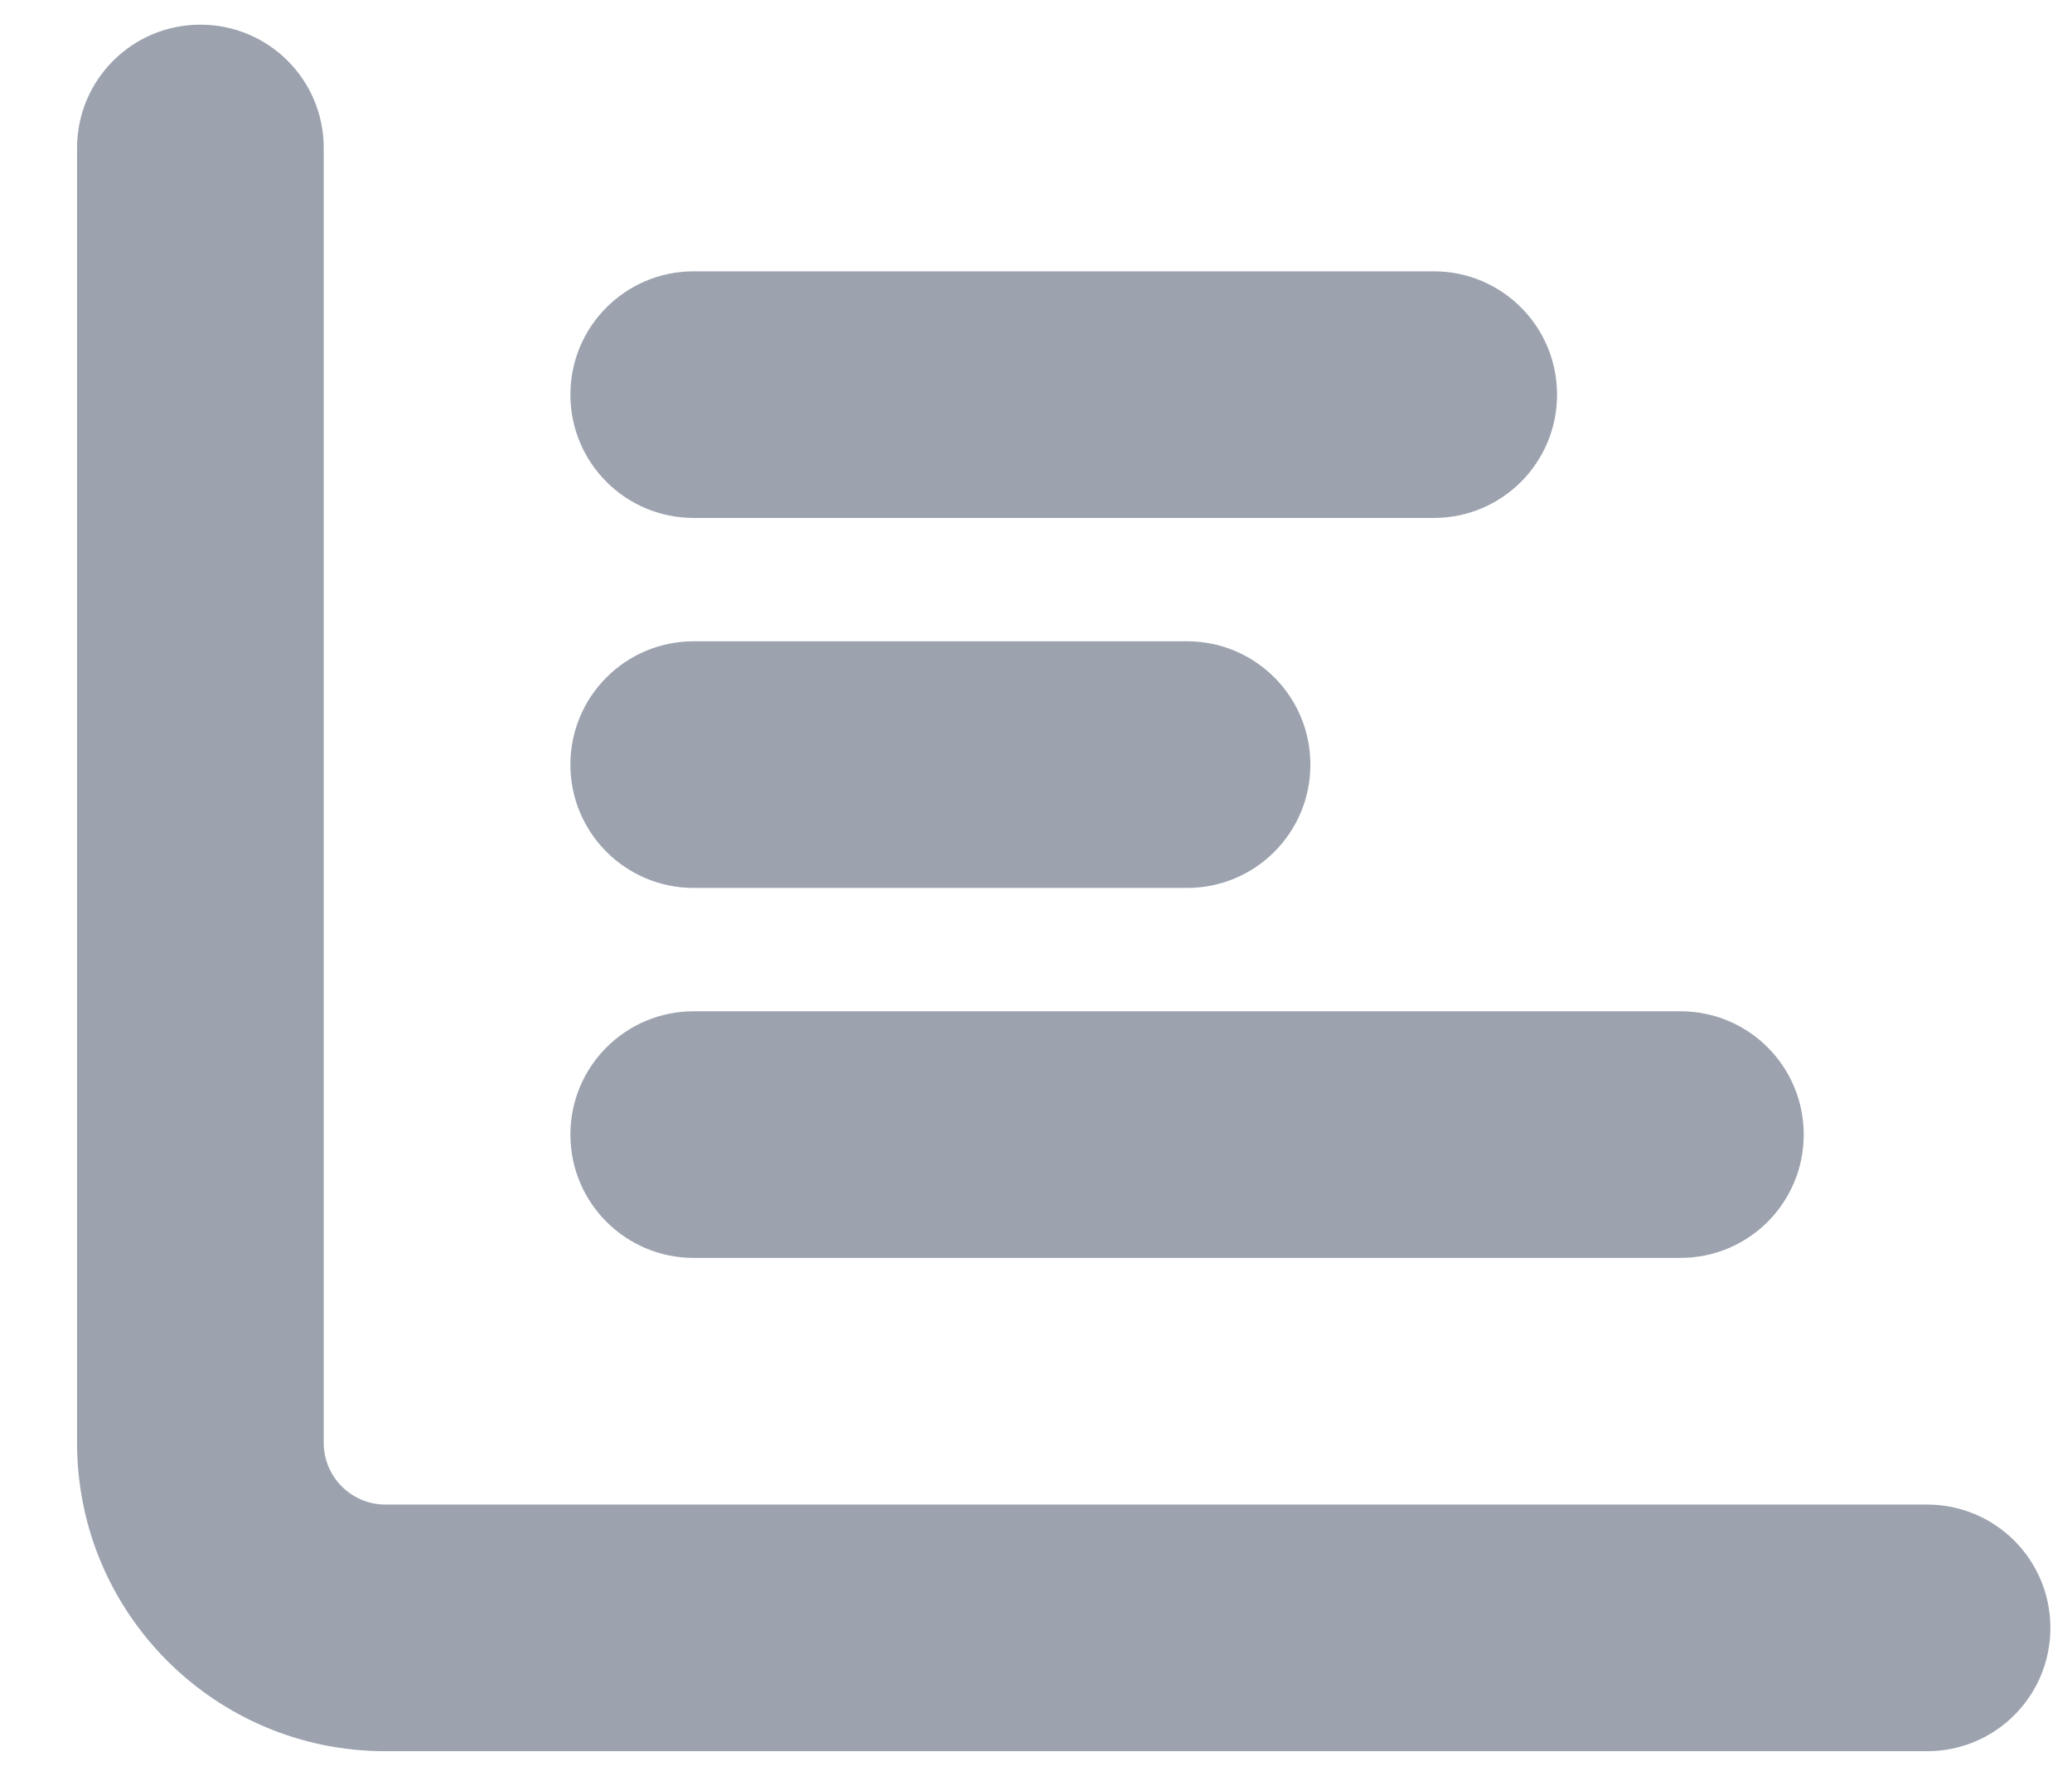 <svg width="21" height="18" viewBox="0 0 21 18" fill="none" xmlns="http://www.w3.org/2000/svg">
<path d="M2.031 0.25C2.723 0.25 3.281 0.809 3.281 1.5V14.625C3.281 14.969 3.562 15.25 3.906 15.25H19.531C20.223 15.25 20.781 15.809 20.781 16.5C20.781 17.191 20.223 17.75 19.531 17.75H3.906C2.18 17.75 0.781 16.352 0.781 14.625V1.5C0.781 0.809 1.34 0.25 2.031 0.25ZM5.781 4C5.781 3.309 6.34 2.75 7.031 2.75H14.531C15.223 2.75 15.781 3.309 15.781 4C15.781 4.691 15.223 5.25 14.531 5.25H7.031C6.34 5.25 5.781 4.691 5.781 4ZM7.031 6.5H12.031C12.723 6.5 13.281 7.059 13.281 7.75C13.281 8.441 12.723 9 12.031 9H7.031C6.34 9 5.781 8.441 5.781 7.75C5.781 7.059 6.34 6.5 7.031 6.5ZM7.031 10.25H17.031C17.723 10.25 18.281 10.809 18.281 11.5C18.281 12.191 17.723 12.75 17.031 12.75H7.031C6.34 12.75 5.781 12.191 5.781 11.5C5.781 10.809 6.34 10.25 7.031 10.25Z" fill="#9CA3AF"/>
</svg>
